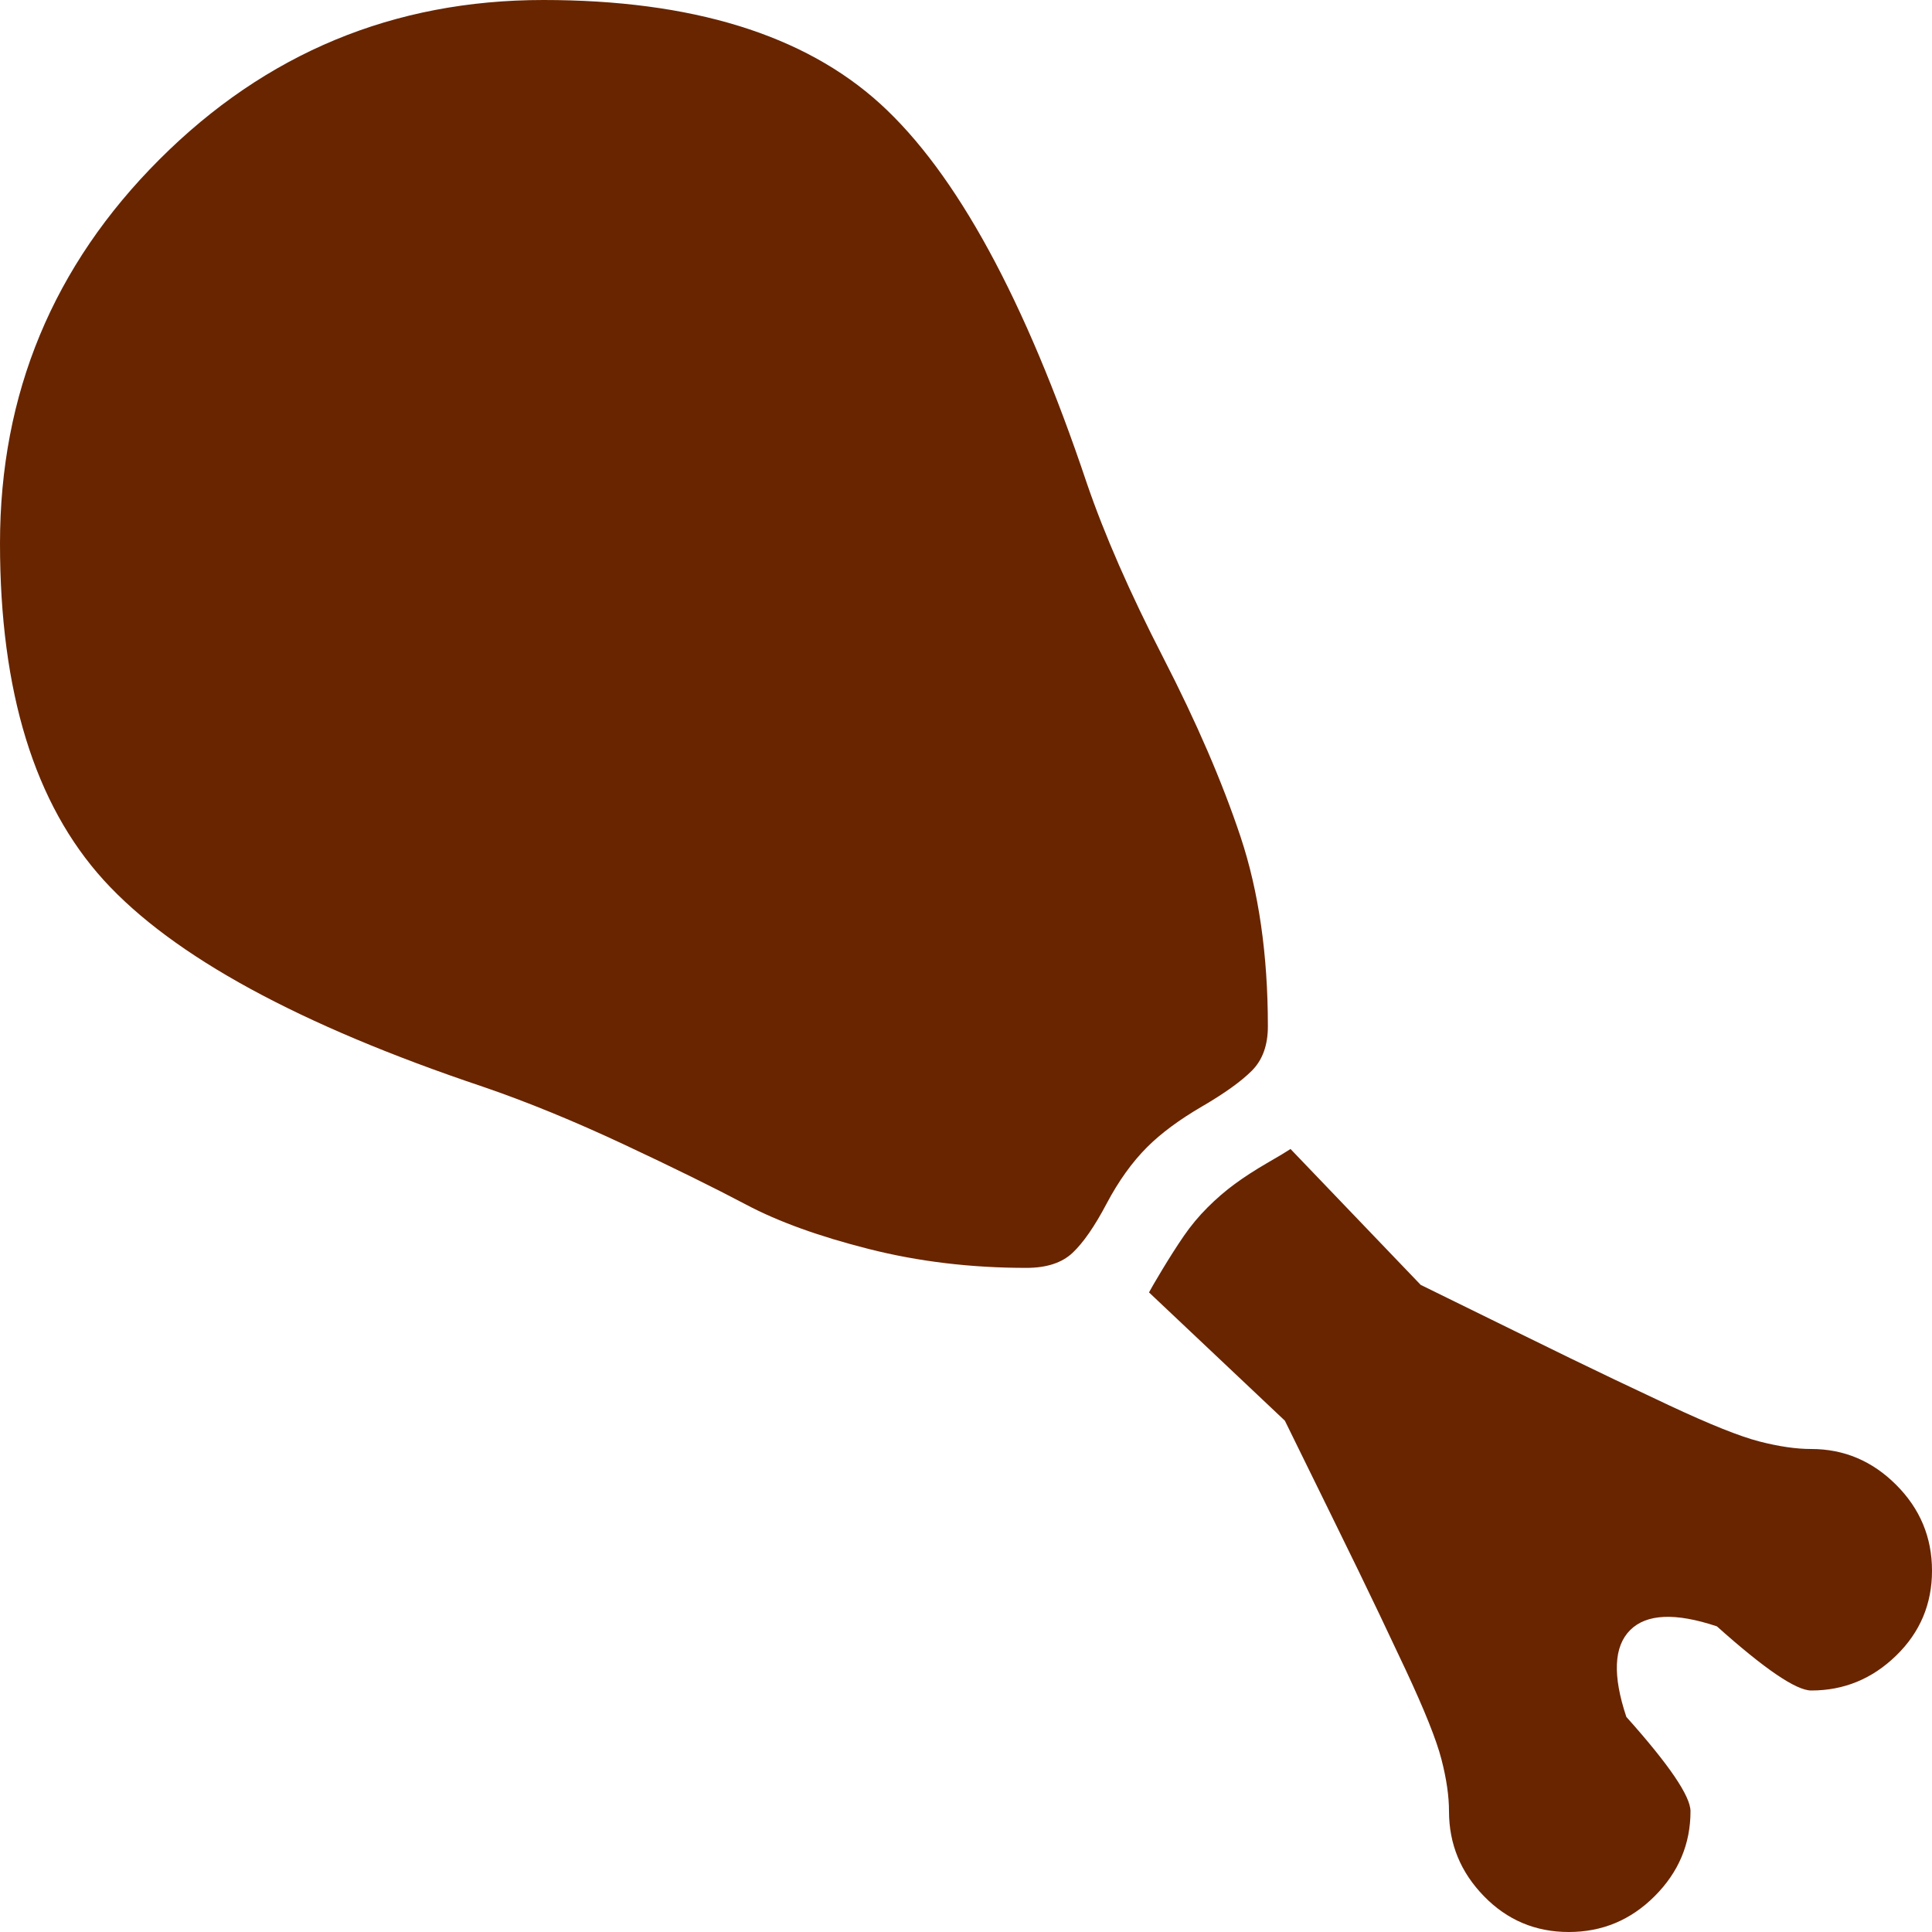 <svg width="40" height="40" viewBox="0 0 40 40" fill="none" xmlns="http://www.w3.org/2000/svg">
<path d="M37.5 35C37.188 35 36.536 34.557 35.547 33.672C34.688 33.385 34.089 33.411 33.75 33.75C33.411 34.089 33.385 34.688 33.672 35.547C34.557 36.536 35 37.188 35 37.5C35 38.177 34.753 38.763 34.258 39.258C33.763 39.753 33.171 40 32.48 40C31.79 40 31.204 39.753 30.723 39.258C30.241 38.763 30 38.177 30 37.5C30 37.188 29.948 36.829 29.844 36.426C29.74 36.022 29.492 35.404 29.102 34.57C28.711 33.737 28.385 33.053 28.125 32.52C27.865 31.986 27.357 30.951 26.602 29.414L23.789 26.758C23.815 26.706 23.906 26.549 24.062 26.289C24.219 26.029 24.369 25.794 24.512 25.586C24.655 25.378 24.818 25.182 25 25C25.182 24.818 25.371 24.655 25.566 24.512C25.762 24.369 25.983 24.225 26.23 24.082C26.478 23.939 26.641 23.841 26.719 23.789L29.414 26.602C30.951 27.357 31.986 27.865 32.52 28.125C33.053 28.385 33.737 28.711 34.57 29.102C35.404 29.492 36.022 29.74 36.426 29.844C36.829 29.948 37.188 30 37.5 30C38.177 30 38.763 30.247 39.258 30.742C39.753 31.237 40 31.829 40 32.52C40 33.21 39.753 33.796 39.258 34.277C38.763 34.759 38.177 35 37.5 35ZM23.75 23.75C23.438 24.062 23.158 24.453 22.91 24.922C22.663 25.391 22.428 25.729 22.207 25.938C21.986 26.146 21.667 26.25 21.25 26.25C20.104 26.25 19.017 26.12 17.988 25.859C16.96 25.599 16.113 25.293 15.449 24.941C14.785 24.59 13.939 24.173 12.91 23.691C11.882 23.21 10.912 22.812 10 22.5C6.198 21.224 3.581 19.798 2.148 18.223C0.716 16.647 0 14.323 0 11.25C0 8.151 1.1 5.501 3.301 3.301C5.501 1.1 8.151 0 11.25 0C14.323 0 16.647 0.716 18.223 2.148C19.798 3.581 21.224 6.198 22.5 10C22.865 11.068 23.392 12.272 24.082 13.613C24.772 14.954 25.306 16.191 25.684 17.324C26.061 18.457 26.25 19.766 26.25 21.25C26.25 21.641 26.139 21.947 25.918 22.168C25.697 22.389 25.352 22.637 24.883 22.91C24.414 23.184 24.037 23.463 23.75 23.75Z" fill="#682500"/>
</svg>
